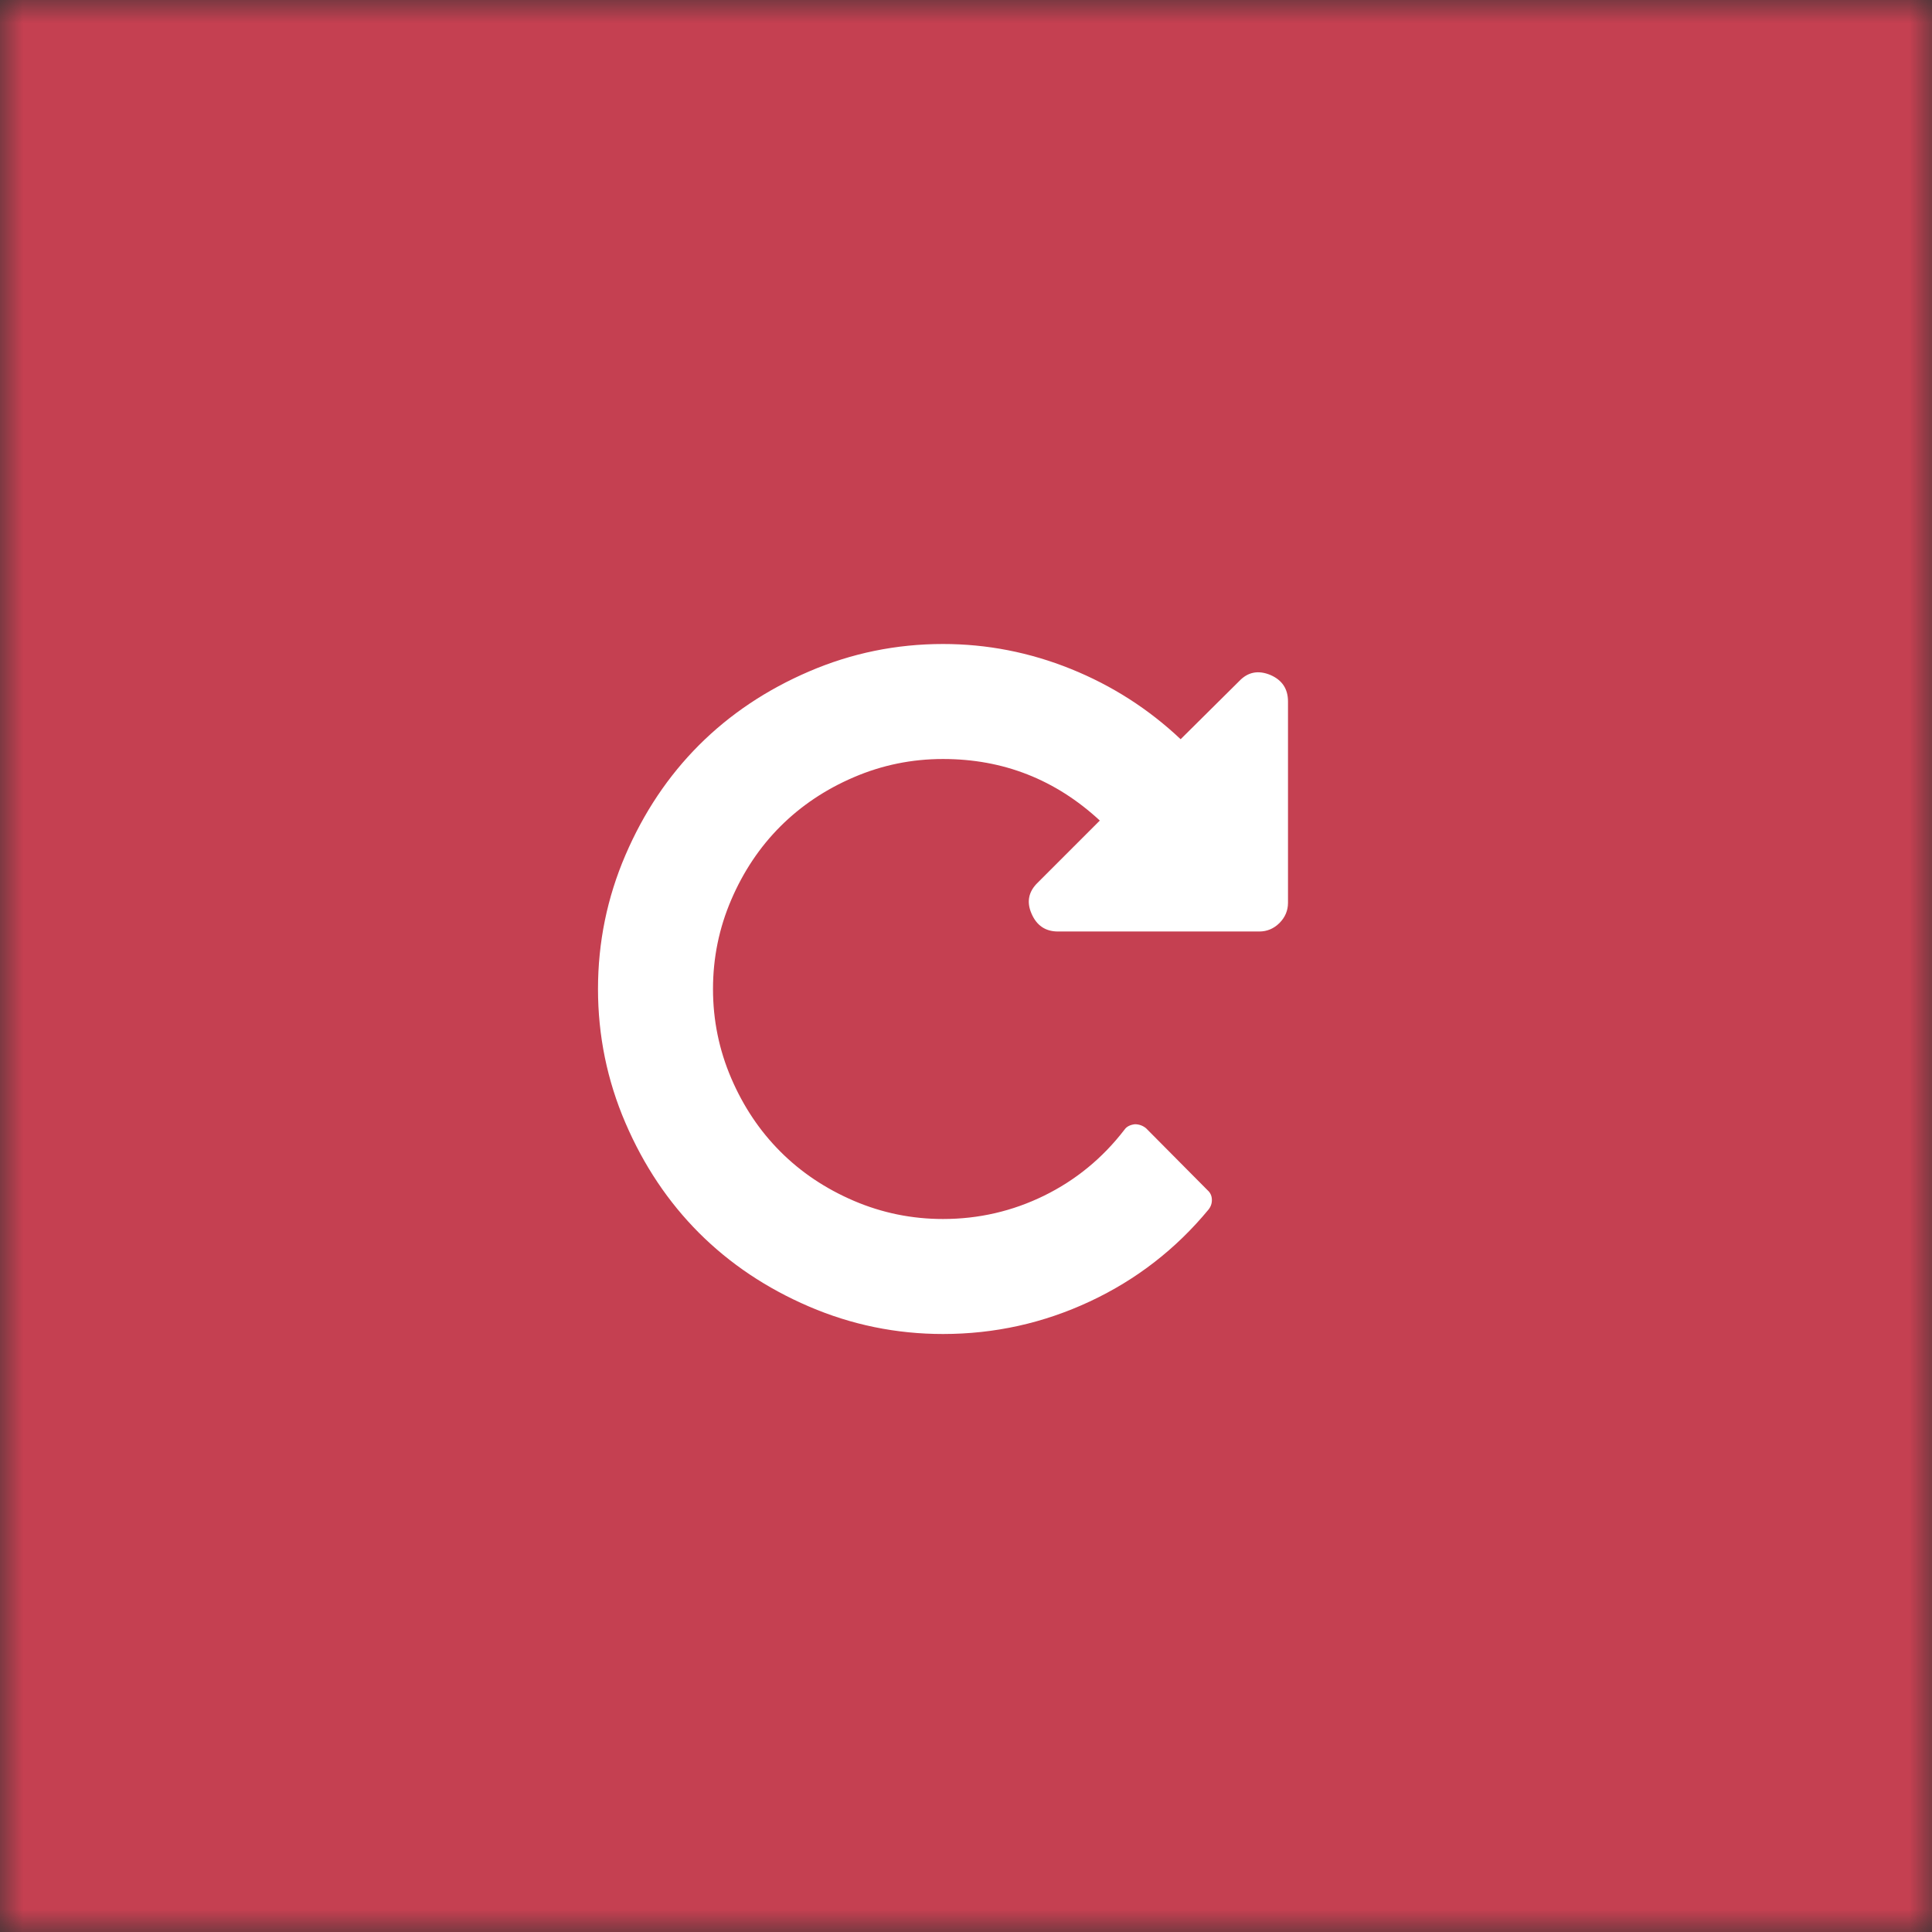 <?xml version="1.0" encoding="UTF-8"?>
<svg width="42px" height="42px" viewBox="0 0 42 42" version="1.1" xmlns="http://www.w3.org/2000/svg" xmlns:xlink="http://www.w3.org/1999/xlink">
    <rect x="0" y="0" width="42" height="42" fill="#333333" stroke="none"/>
    <!-- Generator: Sketch 42 (36781) - http://www.bohemiancoding.com/sketch -->
    <title>btn</title>
    <desc>Created with Sketch.</desc>
    <defs>
        <rect id="path-1" x="0" y="0" width="42" height="42"></rect>
        <mask id="mask-2" maskContentUnits="userSpaceOnUse" maskUnits="objectBoundingBox" x="0" y="0" width="42" height="42" fill="white">
            <use xlink:href="#path-1"></use>
        </mask>
    </defs>
    <g id="Page-1" stroke="none" stroke-width="1" fill="none" fill-rule="evenodd">
        <g id="g-scm---catalog" transform="translate(-208, -2037)">
            <g id="filter" transform="translate(135, 569)">
                <g transform="translate(0, 1094)" id="btn">
                    <g transform="translate(73, 374)">
                        <use stroke="#C54051" mask="url(#mask-2)" stroke-width="2" fill="#C54051" xlink:href="#path-1"></use>
                        <g id="ico" transform="translate(13, 14)" fill="#FFFFFF">
                            <path d="M14.619,0.674 C14.352,0.563 14.125,0.609 13.936,0.81 L12.666,2.07 C11.97,1.413 11.174,0.903 10.279,0.542 C9.383,0.181 8.457,0 7.5,0 C6.484,0 5.514,0.199 4.59,0.596 C3.665,0.993 2.868,1.527 2.197,2.197 C1.527,2.868 0.993,3.665 0.596,4.59 C0.199,5.514 0,6.484 0,7.5 C0,8.515 0.199,9.486 0.596,10.41 C0.993,11.335 1.527,12.132 2.197,12.803 C2.868,13.473 3.665,14.007 4.59,14.404 C5.514,14.801 6.485,15 7.5,15 C8.62,15 9.685,14.764 10.694,14.292 C11.703,13.82 12.562,13.154 13.272,12.295 C13.324,12.23 13.348,12.157 13.345,12.075 C13.342,11.994 13.311,11.927 13.252,11.875 L11.914,10.527 C11.843,10.469 11.761,10.44 11.67,10.44 C11.566,10.453 11.491,10.492 11.446,10.557 C10.97,11.176 10.388,11.654 9.698,11.993 C9.008,12.331 8.275,12.5 7.5,12.5 C6.823,12.5 6.177,12.368 5.562,12.105 C4.947,11.841 4.414,11.485 3.965,11.035 C3.516,10.586 3.16,10.054 2.896,9.439 C2.632,8.823 2.5,8.177 2.5,7.5 C2.5,6.823 2.632,6.177 2.896,5.562 C3.16,4.947 3.516,4.414 3.965,3.965 C4.415,3.516 4.947,3.159 5.562,2.896 C6.177,2.632 6.823,2.5 7.5,2.5 C8.809,2.5 9.945,2.946 10.909,3.838 L9.561,5.186 C9.359,5.381 9.313,5.606 9.424,5.86 C9.535,6.12 9.727,6.25 10,6.25 L14.375,6.25 C14.545,6.25 14.691,6.188 14.815,6.065 C14.938,5.941 15,5.794 15,5.625 L15,1.25 C15,0.977 14.874,0.785 14.619,0.674 Z"></path>
                        </g>
                    </g>
                </g>
            </g>
        </g>
    </g>
</svg>
